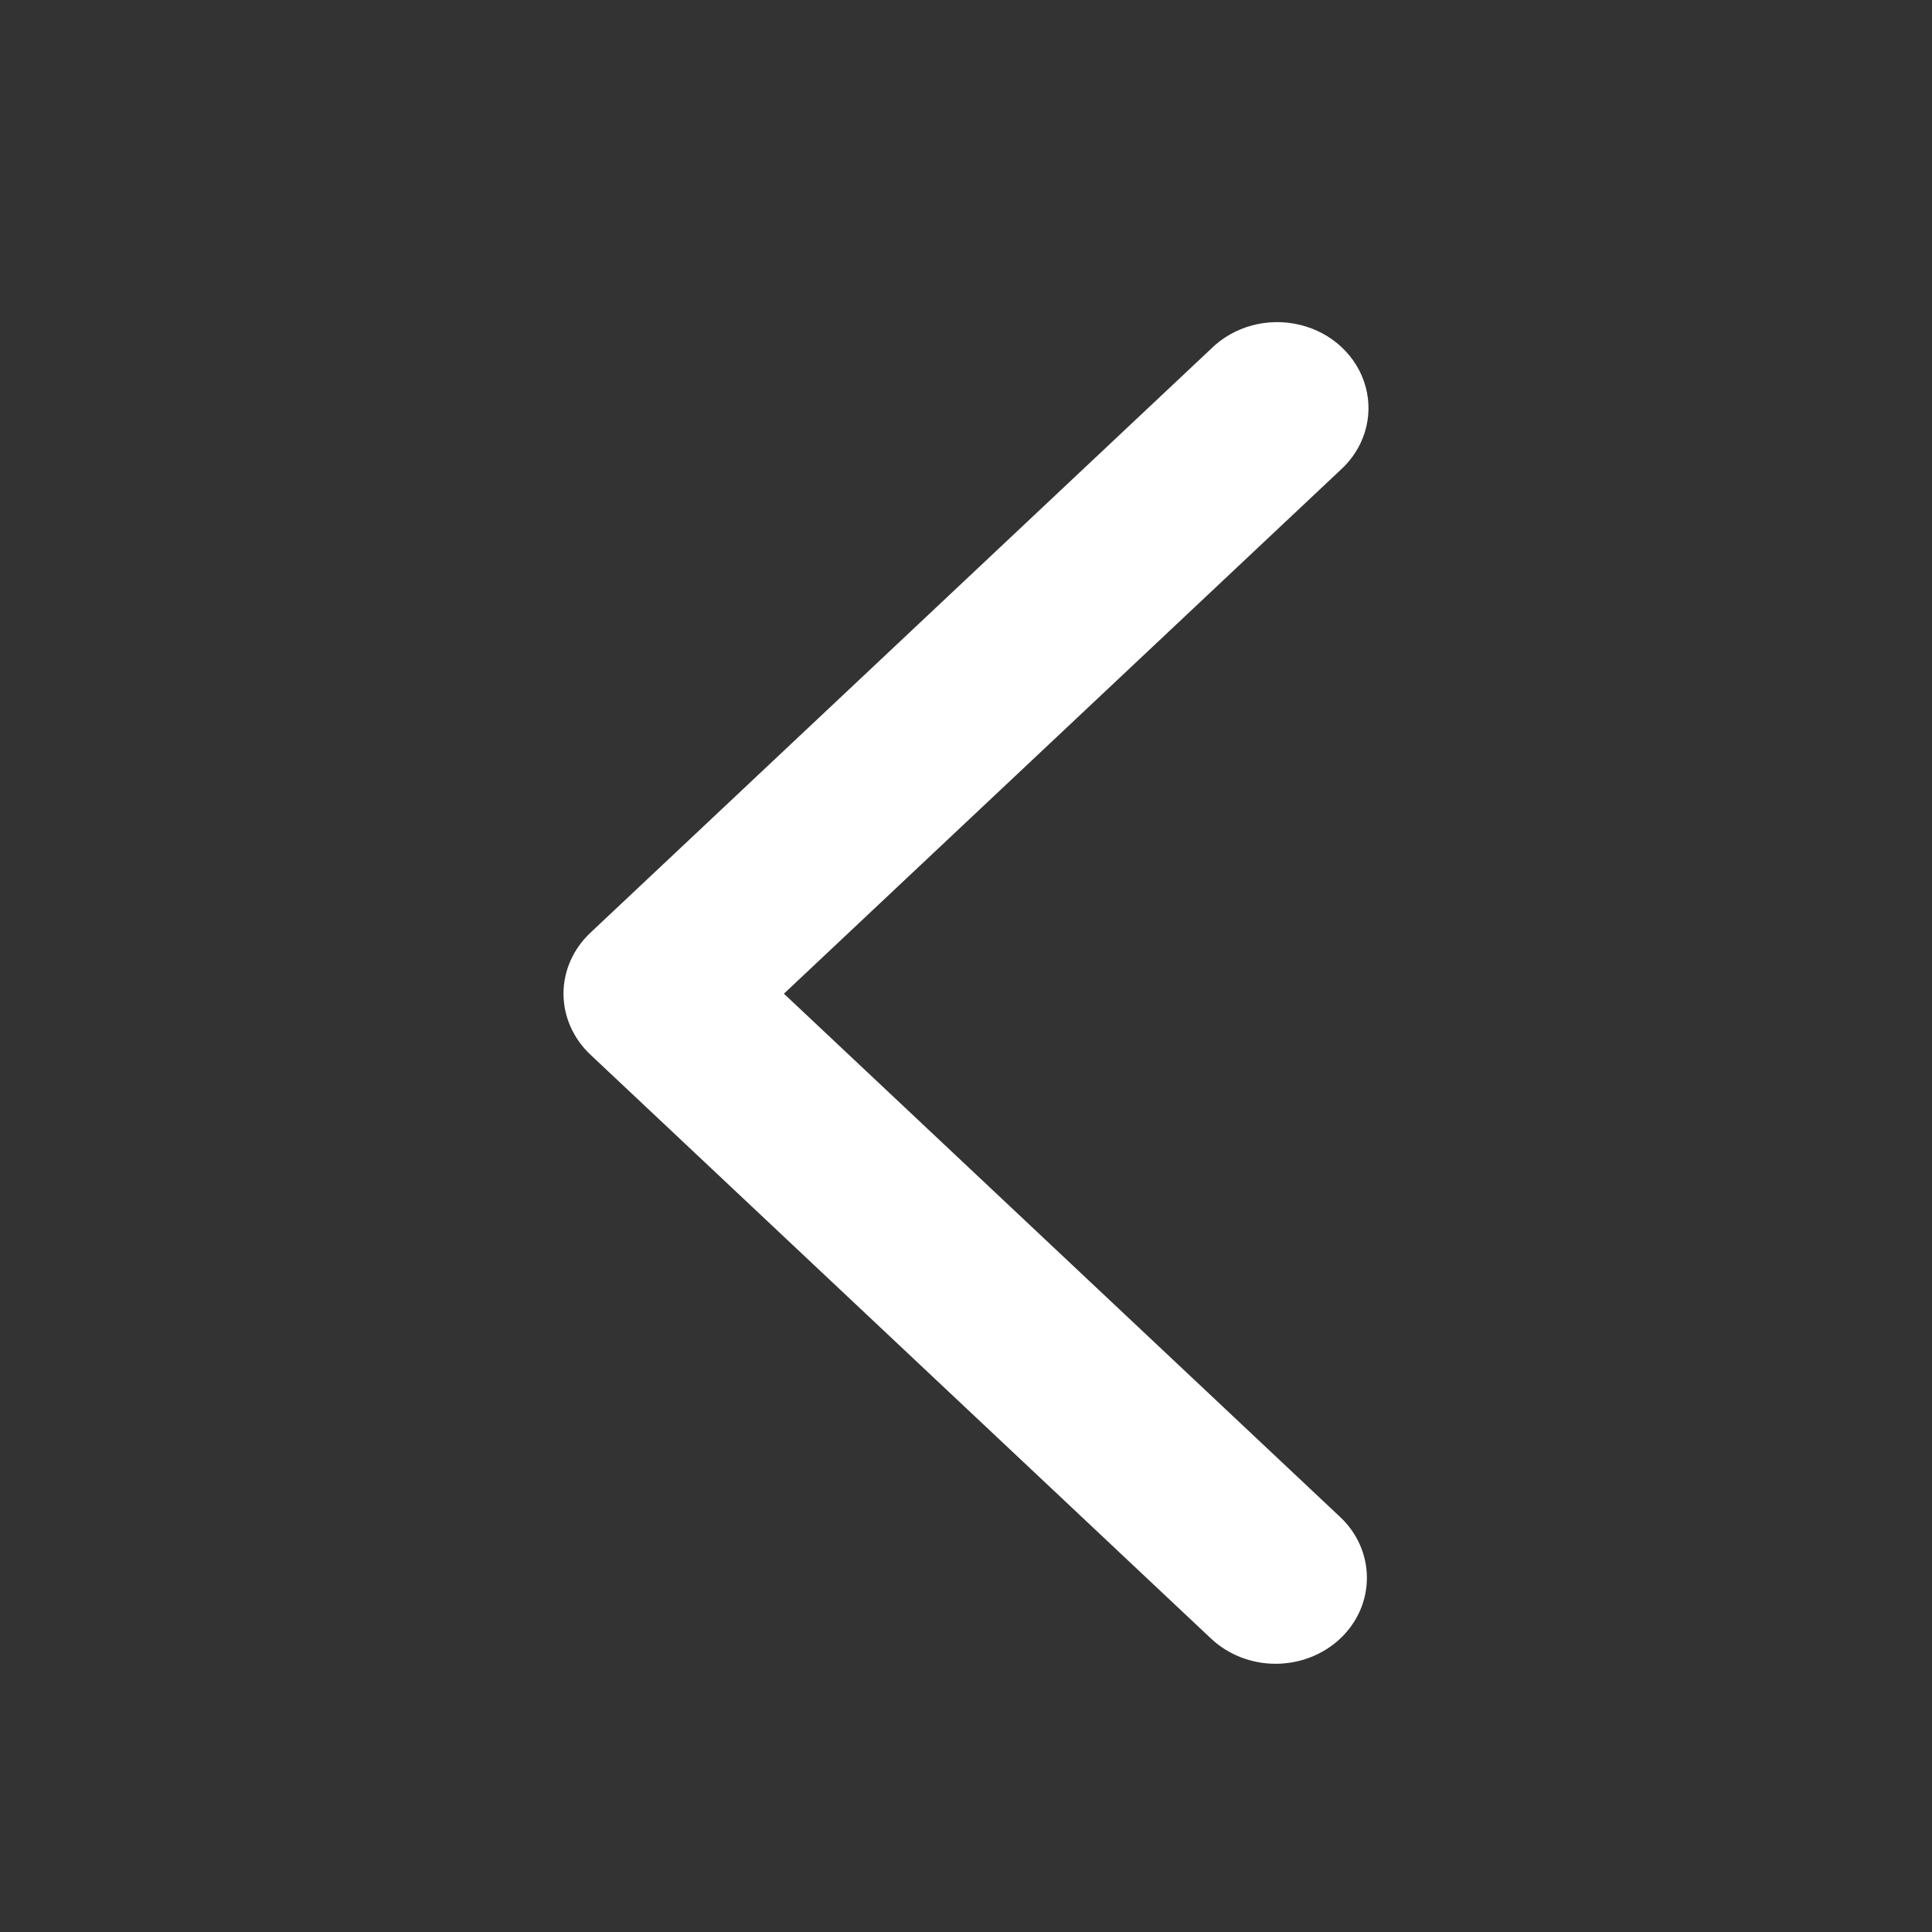 <svg width="24" height="24" viewBox="0 0 24 24" fill="none" xmlns="http://www.w3.org/2000/svg">
<rect x="0" y="0" width="24" height="24" fill="#333333" stroke="none"/>
<g id="icons/outlined/dropdown close">
<path id="shape:icon" d="M16.649 20.355C16.436 20.555 16.148 20.668 15.846 20.668C15.545 20.668 15.257 20.555 15.044 20.355L7.333 13.1C7.12 12.899 7 12.627 7 12.344C7 12.06 7.12 11.789 7.333 11.588L15.044 4.333C15.328 4.052 15.752 3.938 16.151 4.036C16.55 4.133 16.861 4.427 16.964 4.803C17.067 5.179 16.945 5.577 16.646 5.844L9.738 12.344L16.646 18.843C16.86 19.043 16.98 19.315 16.98 19.599C16.981 19.882 16.862 20.154 16.649 20.355Z" fill="white"/>
</g>
</svg>
